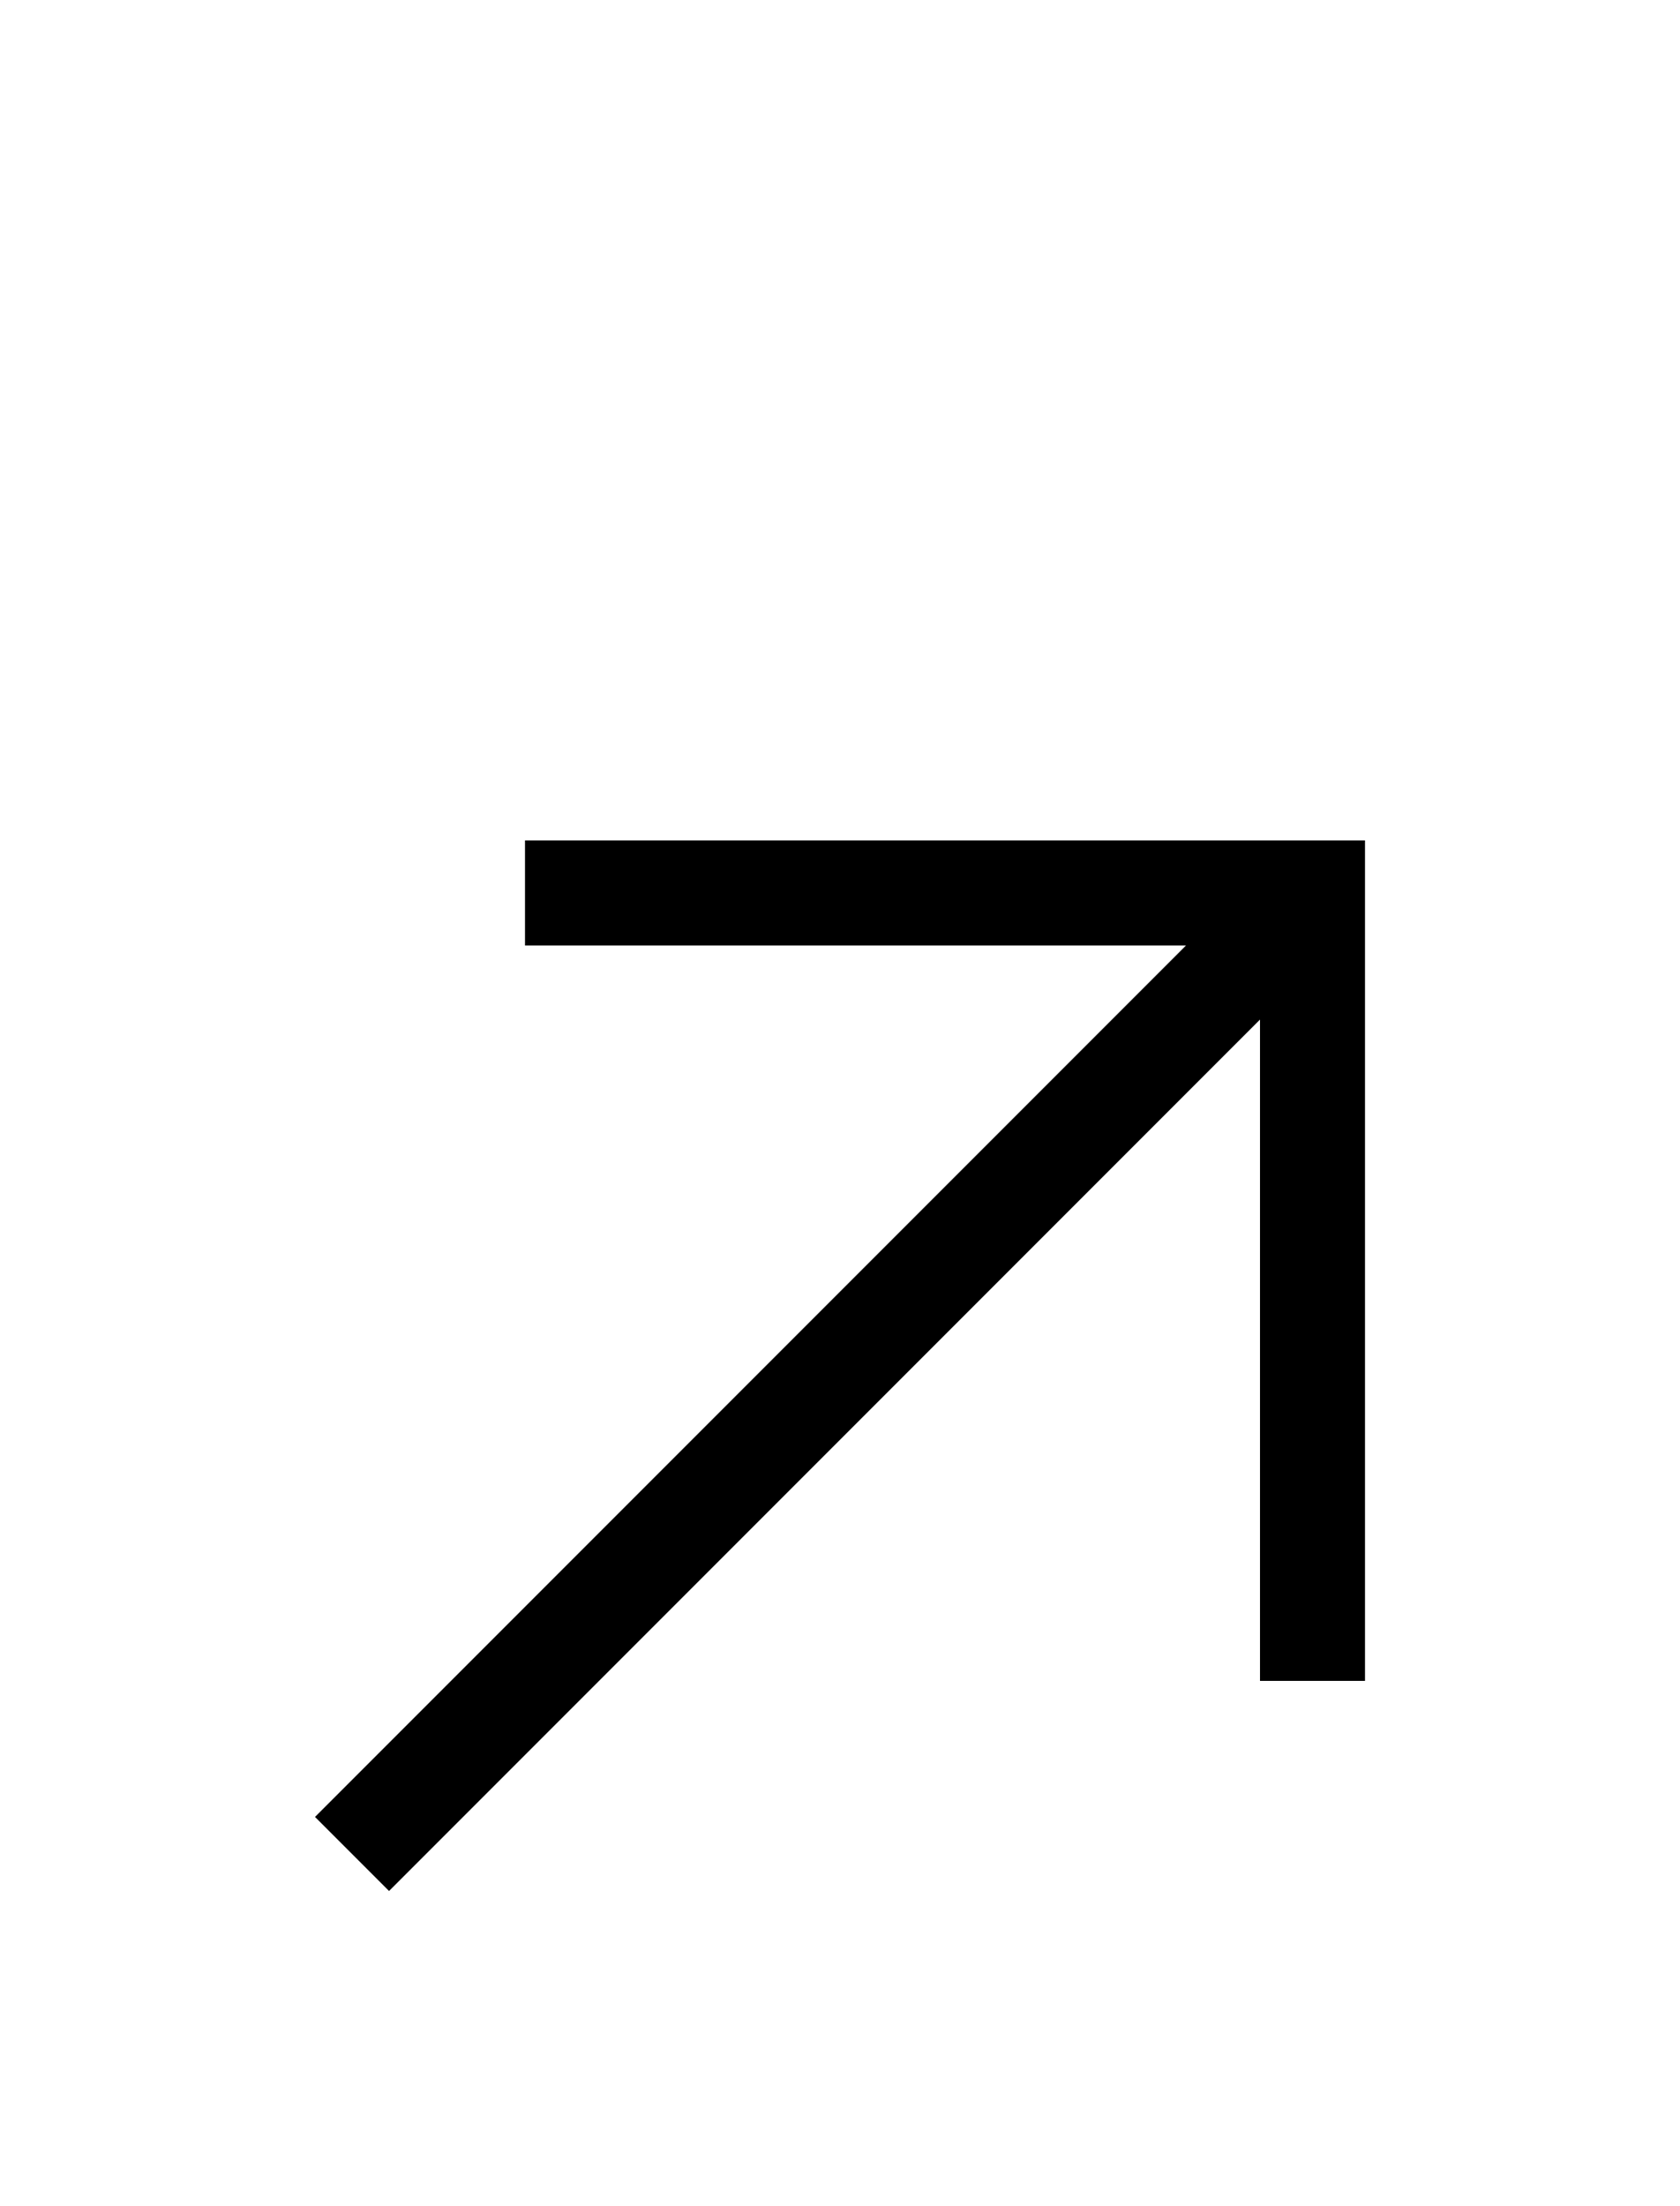 <svg width="16" height="21" viewBox="0 0 16 21" fill="none" xmlns="http://www.w3.org/2000/svg">
  <path fill-rule="evenodd" clip-rule="evenodd" d="M5 8V9H11.295L3 17.295L3.705 18L12 9.705V16H13V8H5Z" fill="black" />
</svg>